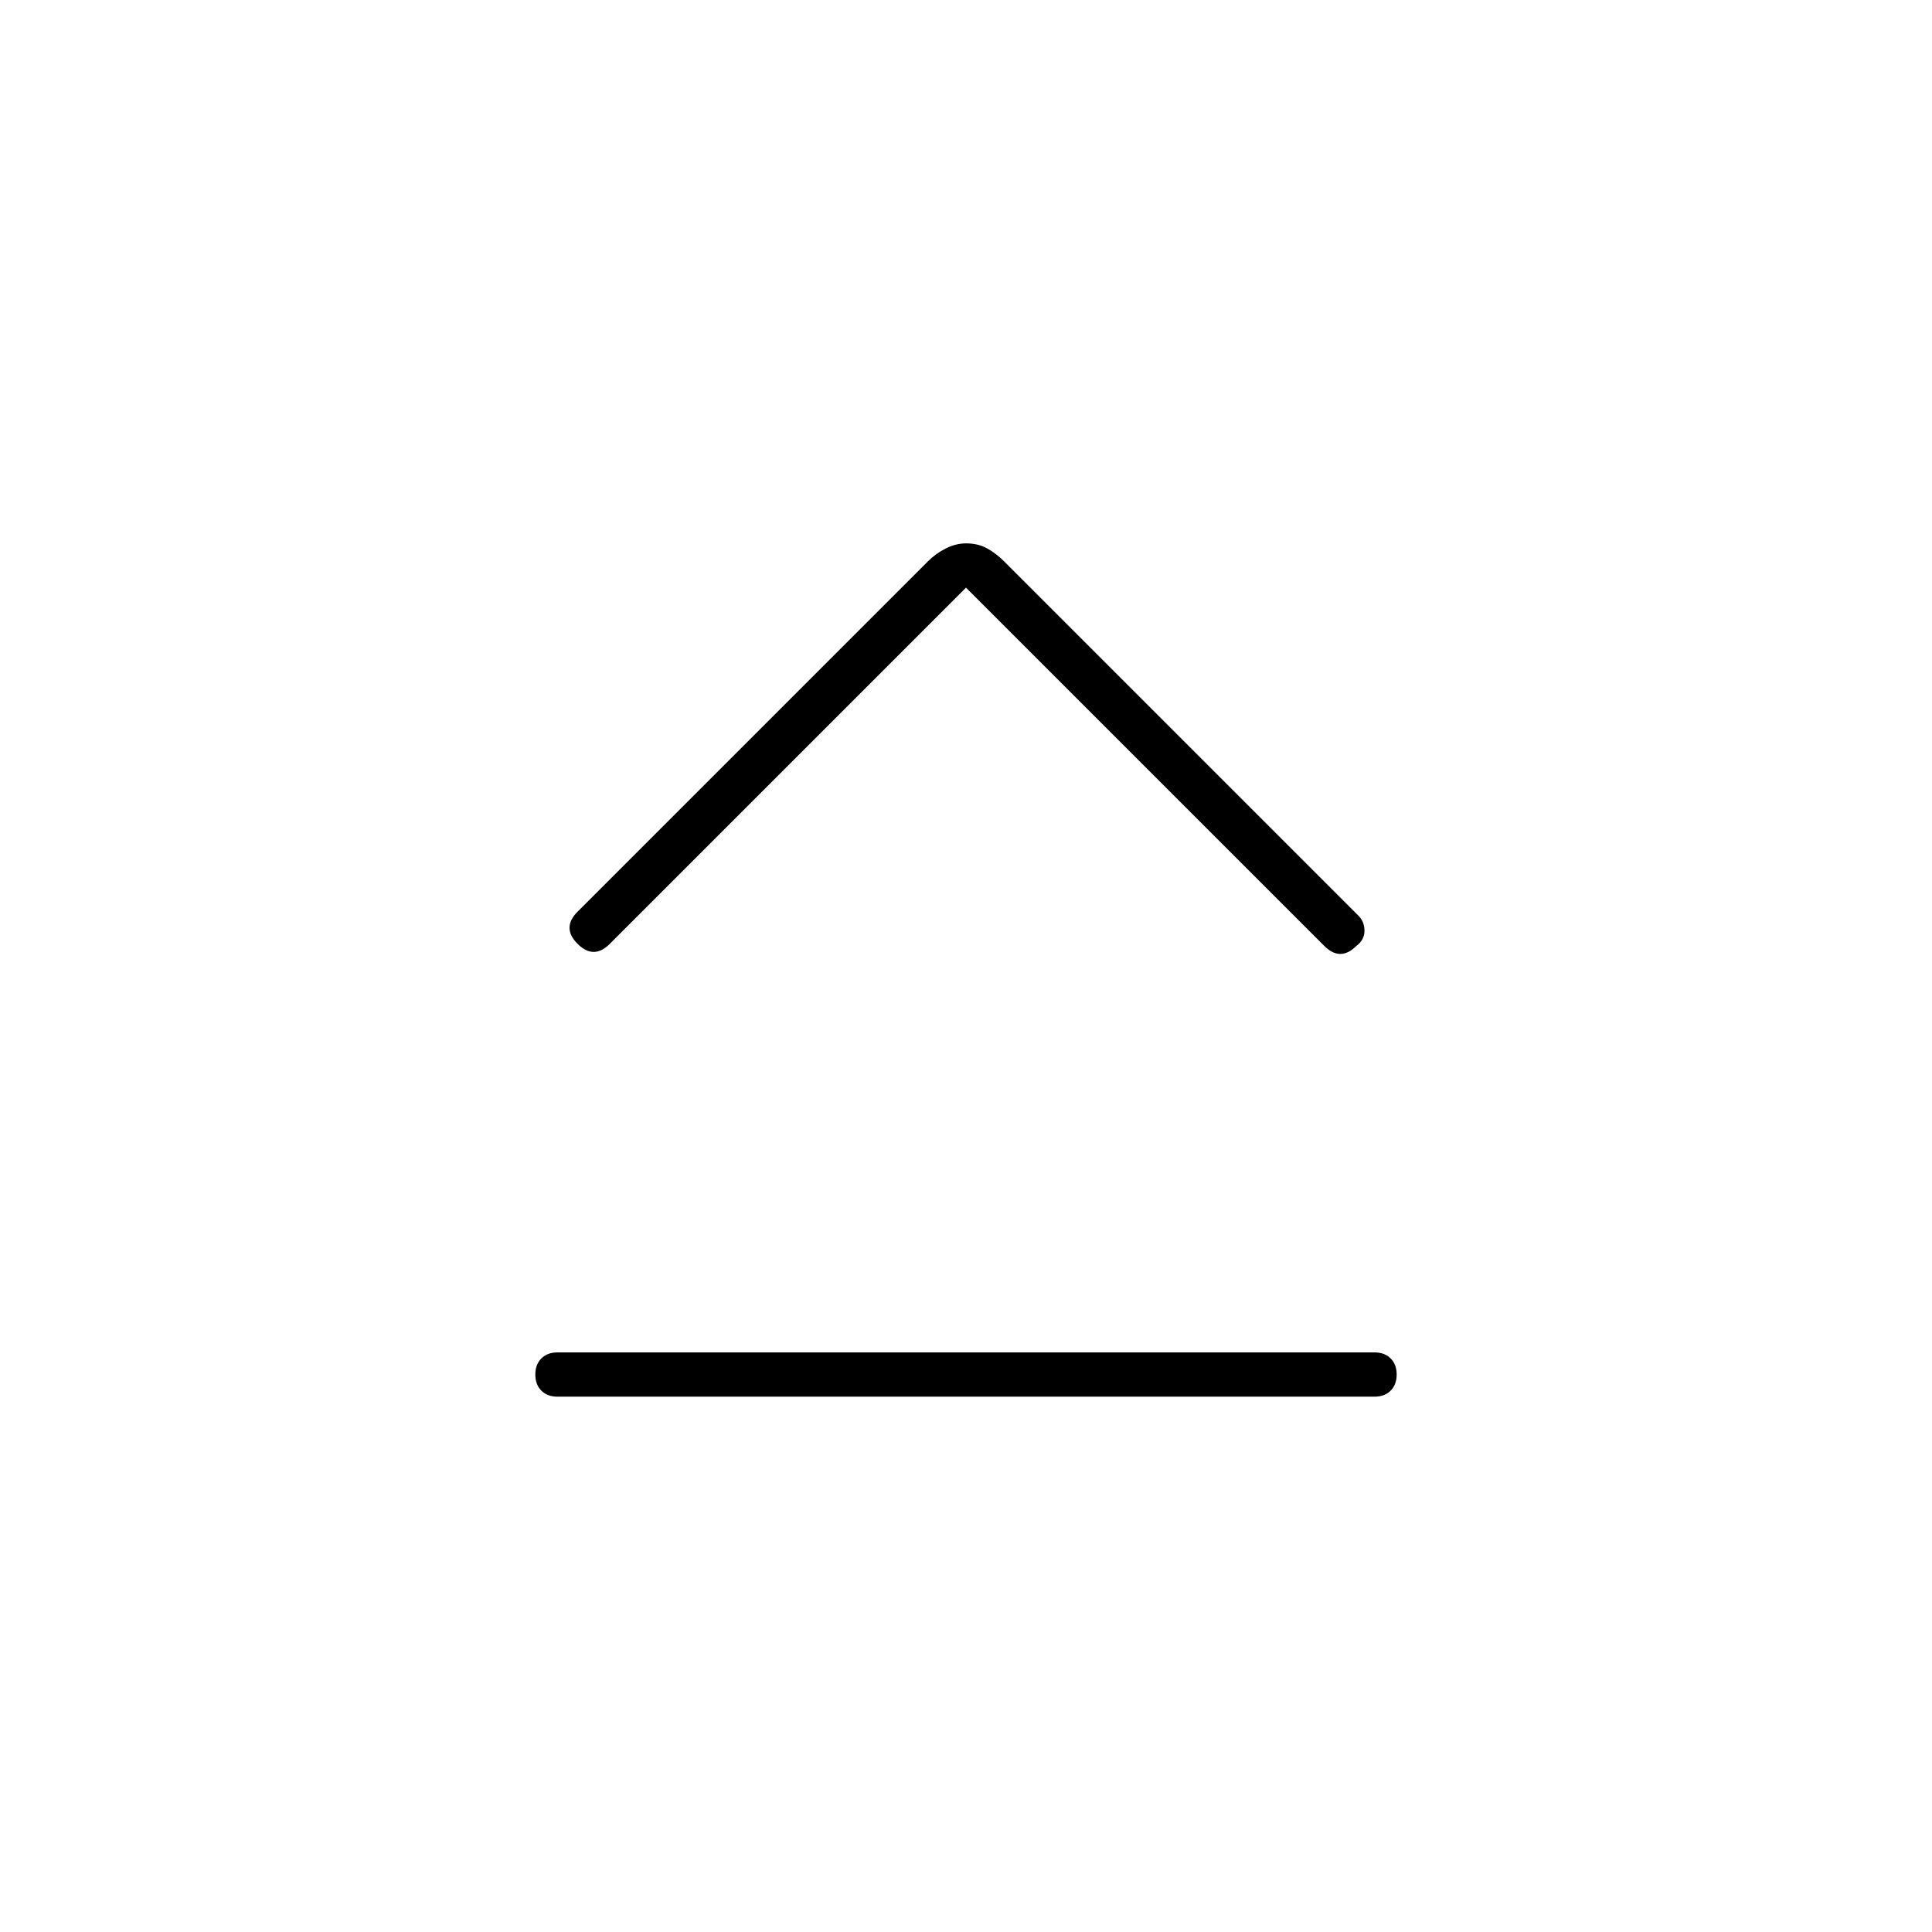 <svg xmlns="http://www.w3.org/2000/svg" width="48" height="48"><path d="M14.35 23.45q-.2-.2-.2-.4t.2-.4l8.7-8.7q.2-.2.45-.325t.5-.125q.3 0 .525.125.225.125.425.325l8.8 8.8q.15.15.15.375t-.2.375q-.2.2-.4.2t-.4-.2L24 14.6l-8.85 8.85q-.2.2-.4.2t-.4-.2zm-.5 11.25q-.25 0-.4-.15-.15-.15-.15-.4t.15-.4q.15-.15.4-.15h20.3q.25 0 .4.15.15.15.15.4t-.15.4q-.15.15-.4.15z"/></svg>